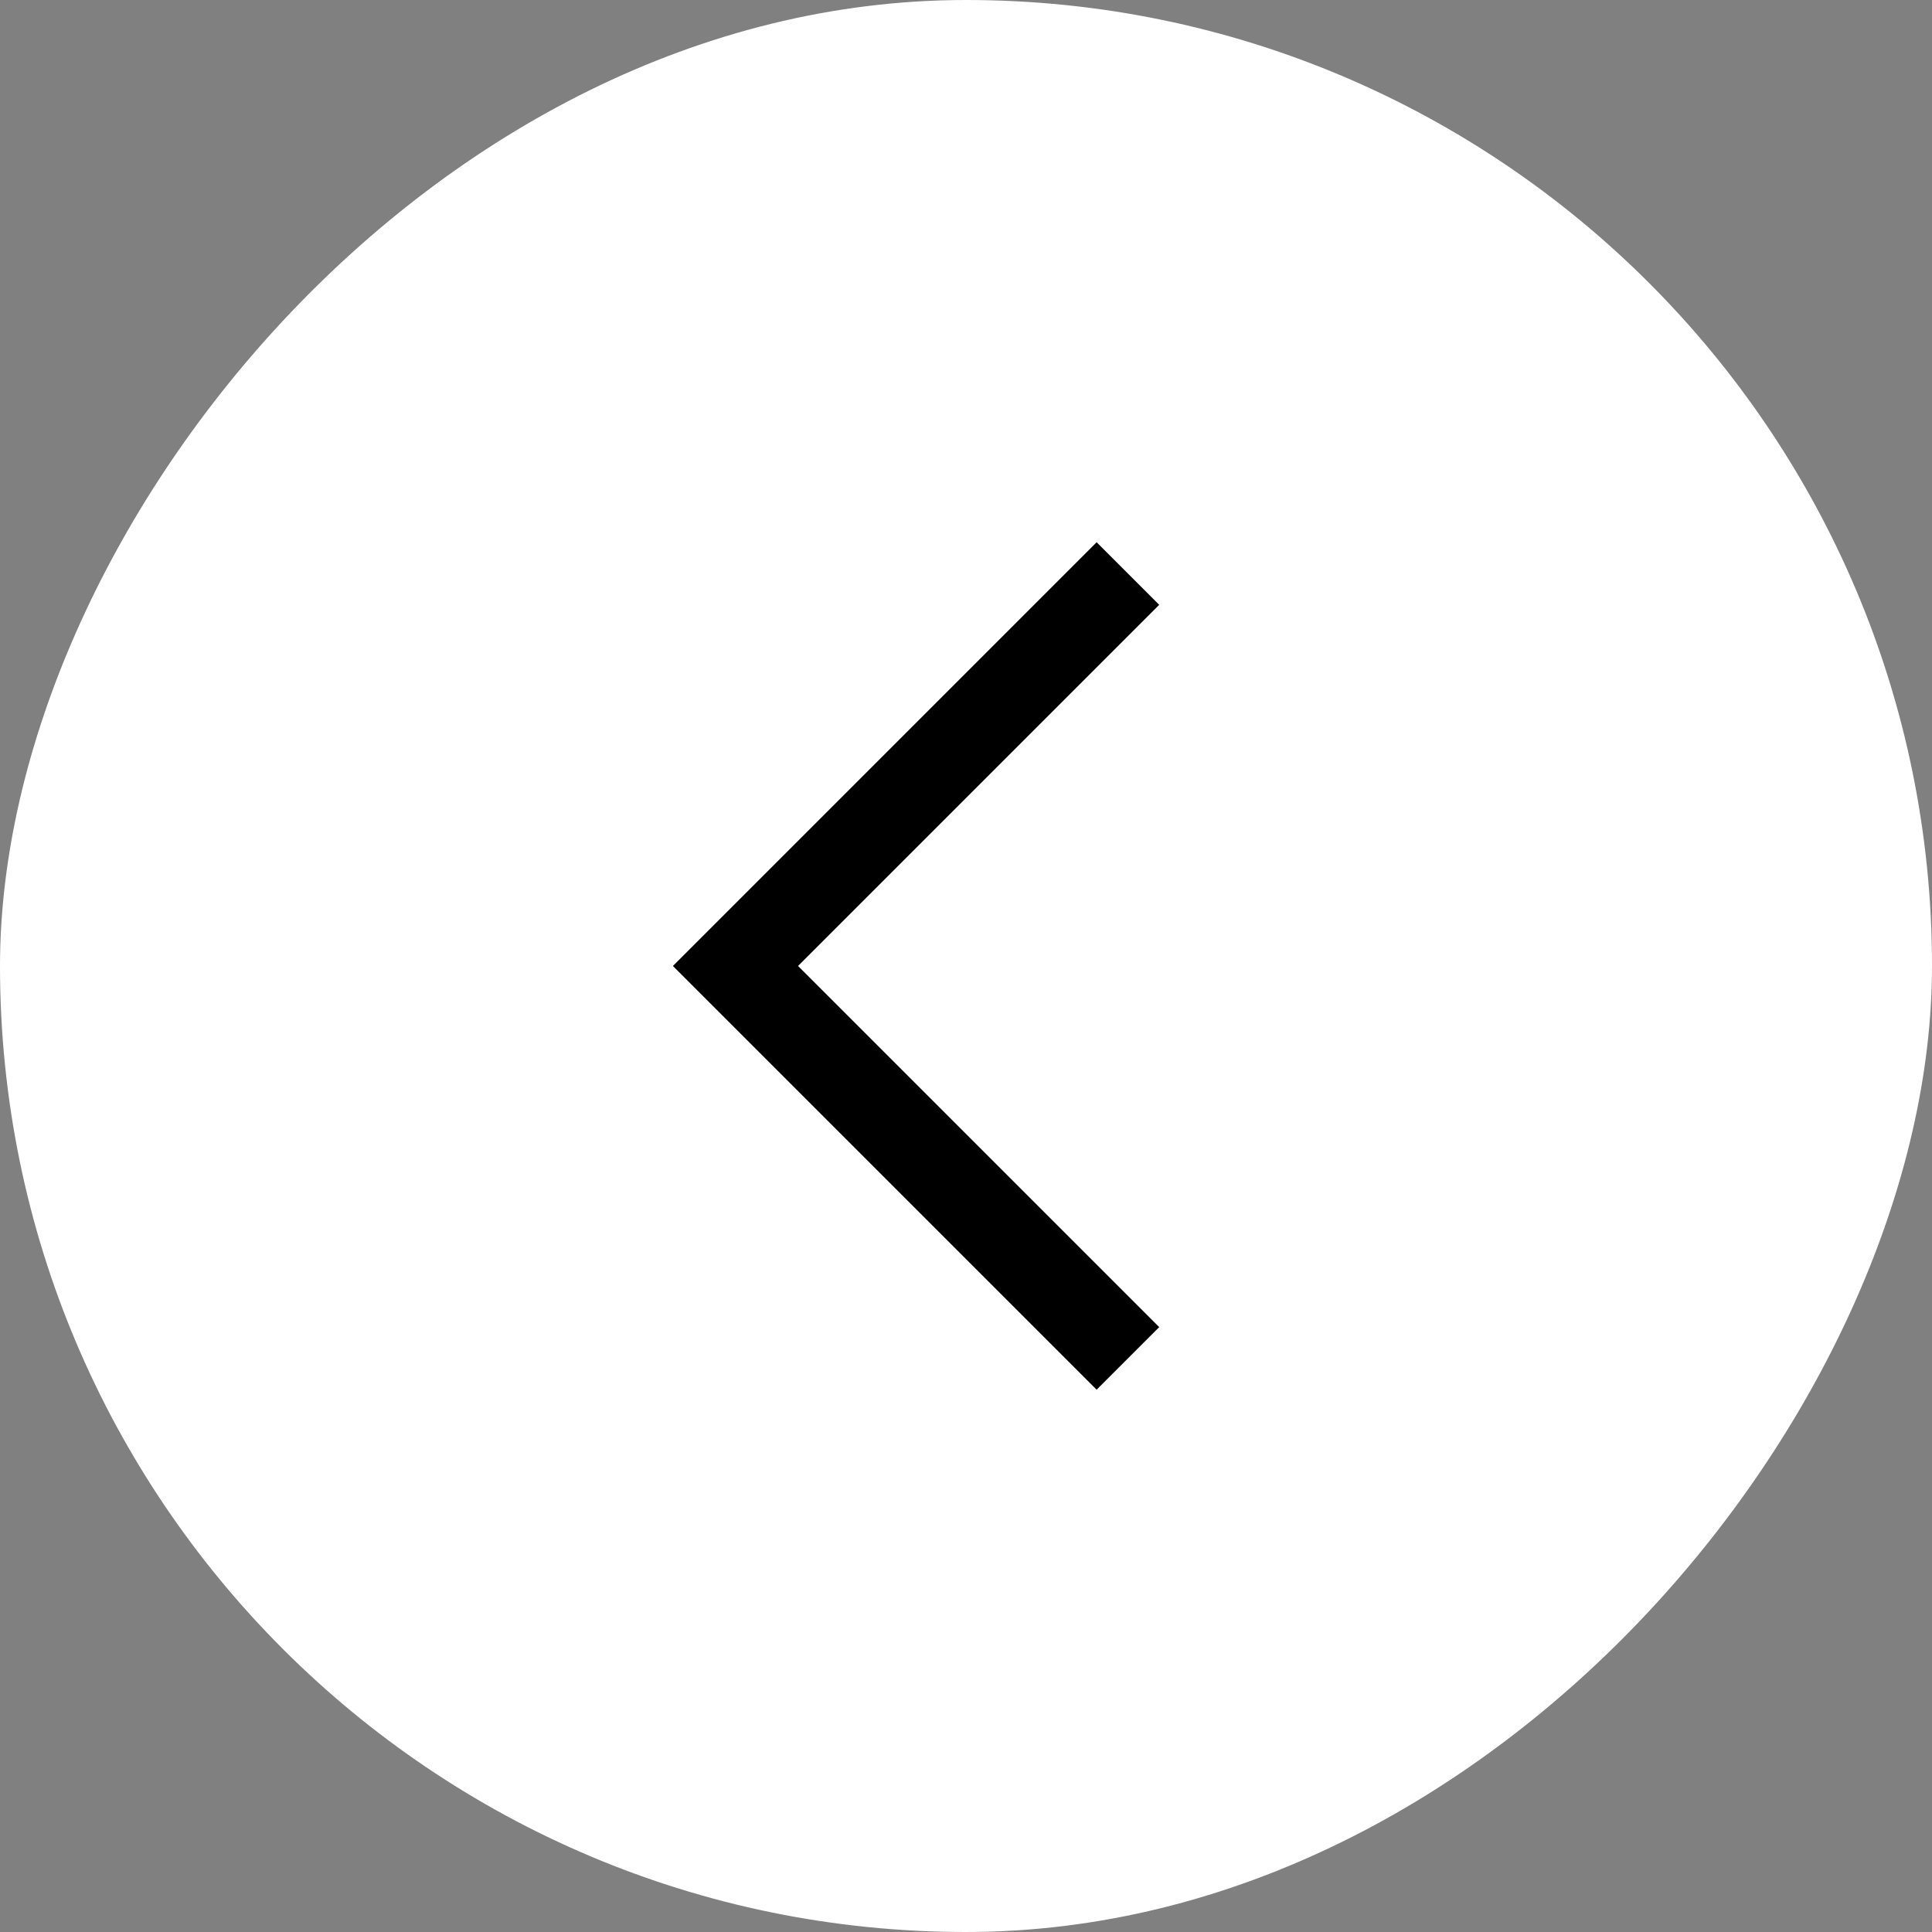 <svg width="80" height="80" viewBox="0 0 80 80" fill="none" xmlns="http://www.w3.org/2000/svg">
<rect x="0" y="0" width="80" height="80" fill="#808080" stroke="none"/>
<rect width="80" height="80" rx="40" transform="matrix(-1 0 0 1 80 0)" fill="white"/>
<path d="M45.409 57.544L48 54.953L33.045 39.999L48 25.044L45.409 22.453L27.864 39.999L45.409 57.544Z" fill="black"/>
</svg>
